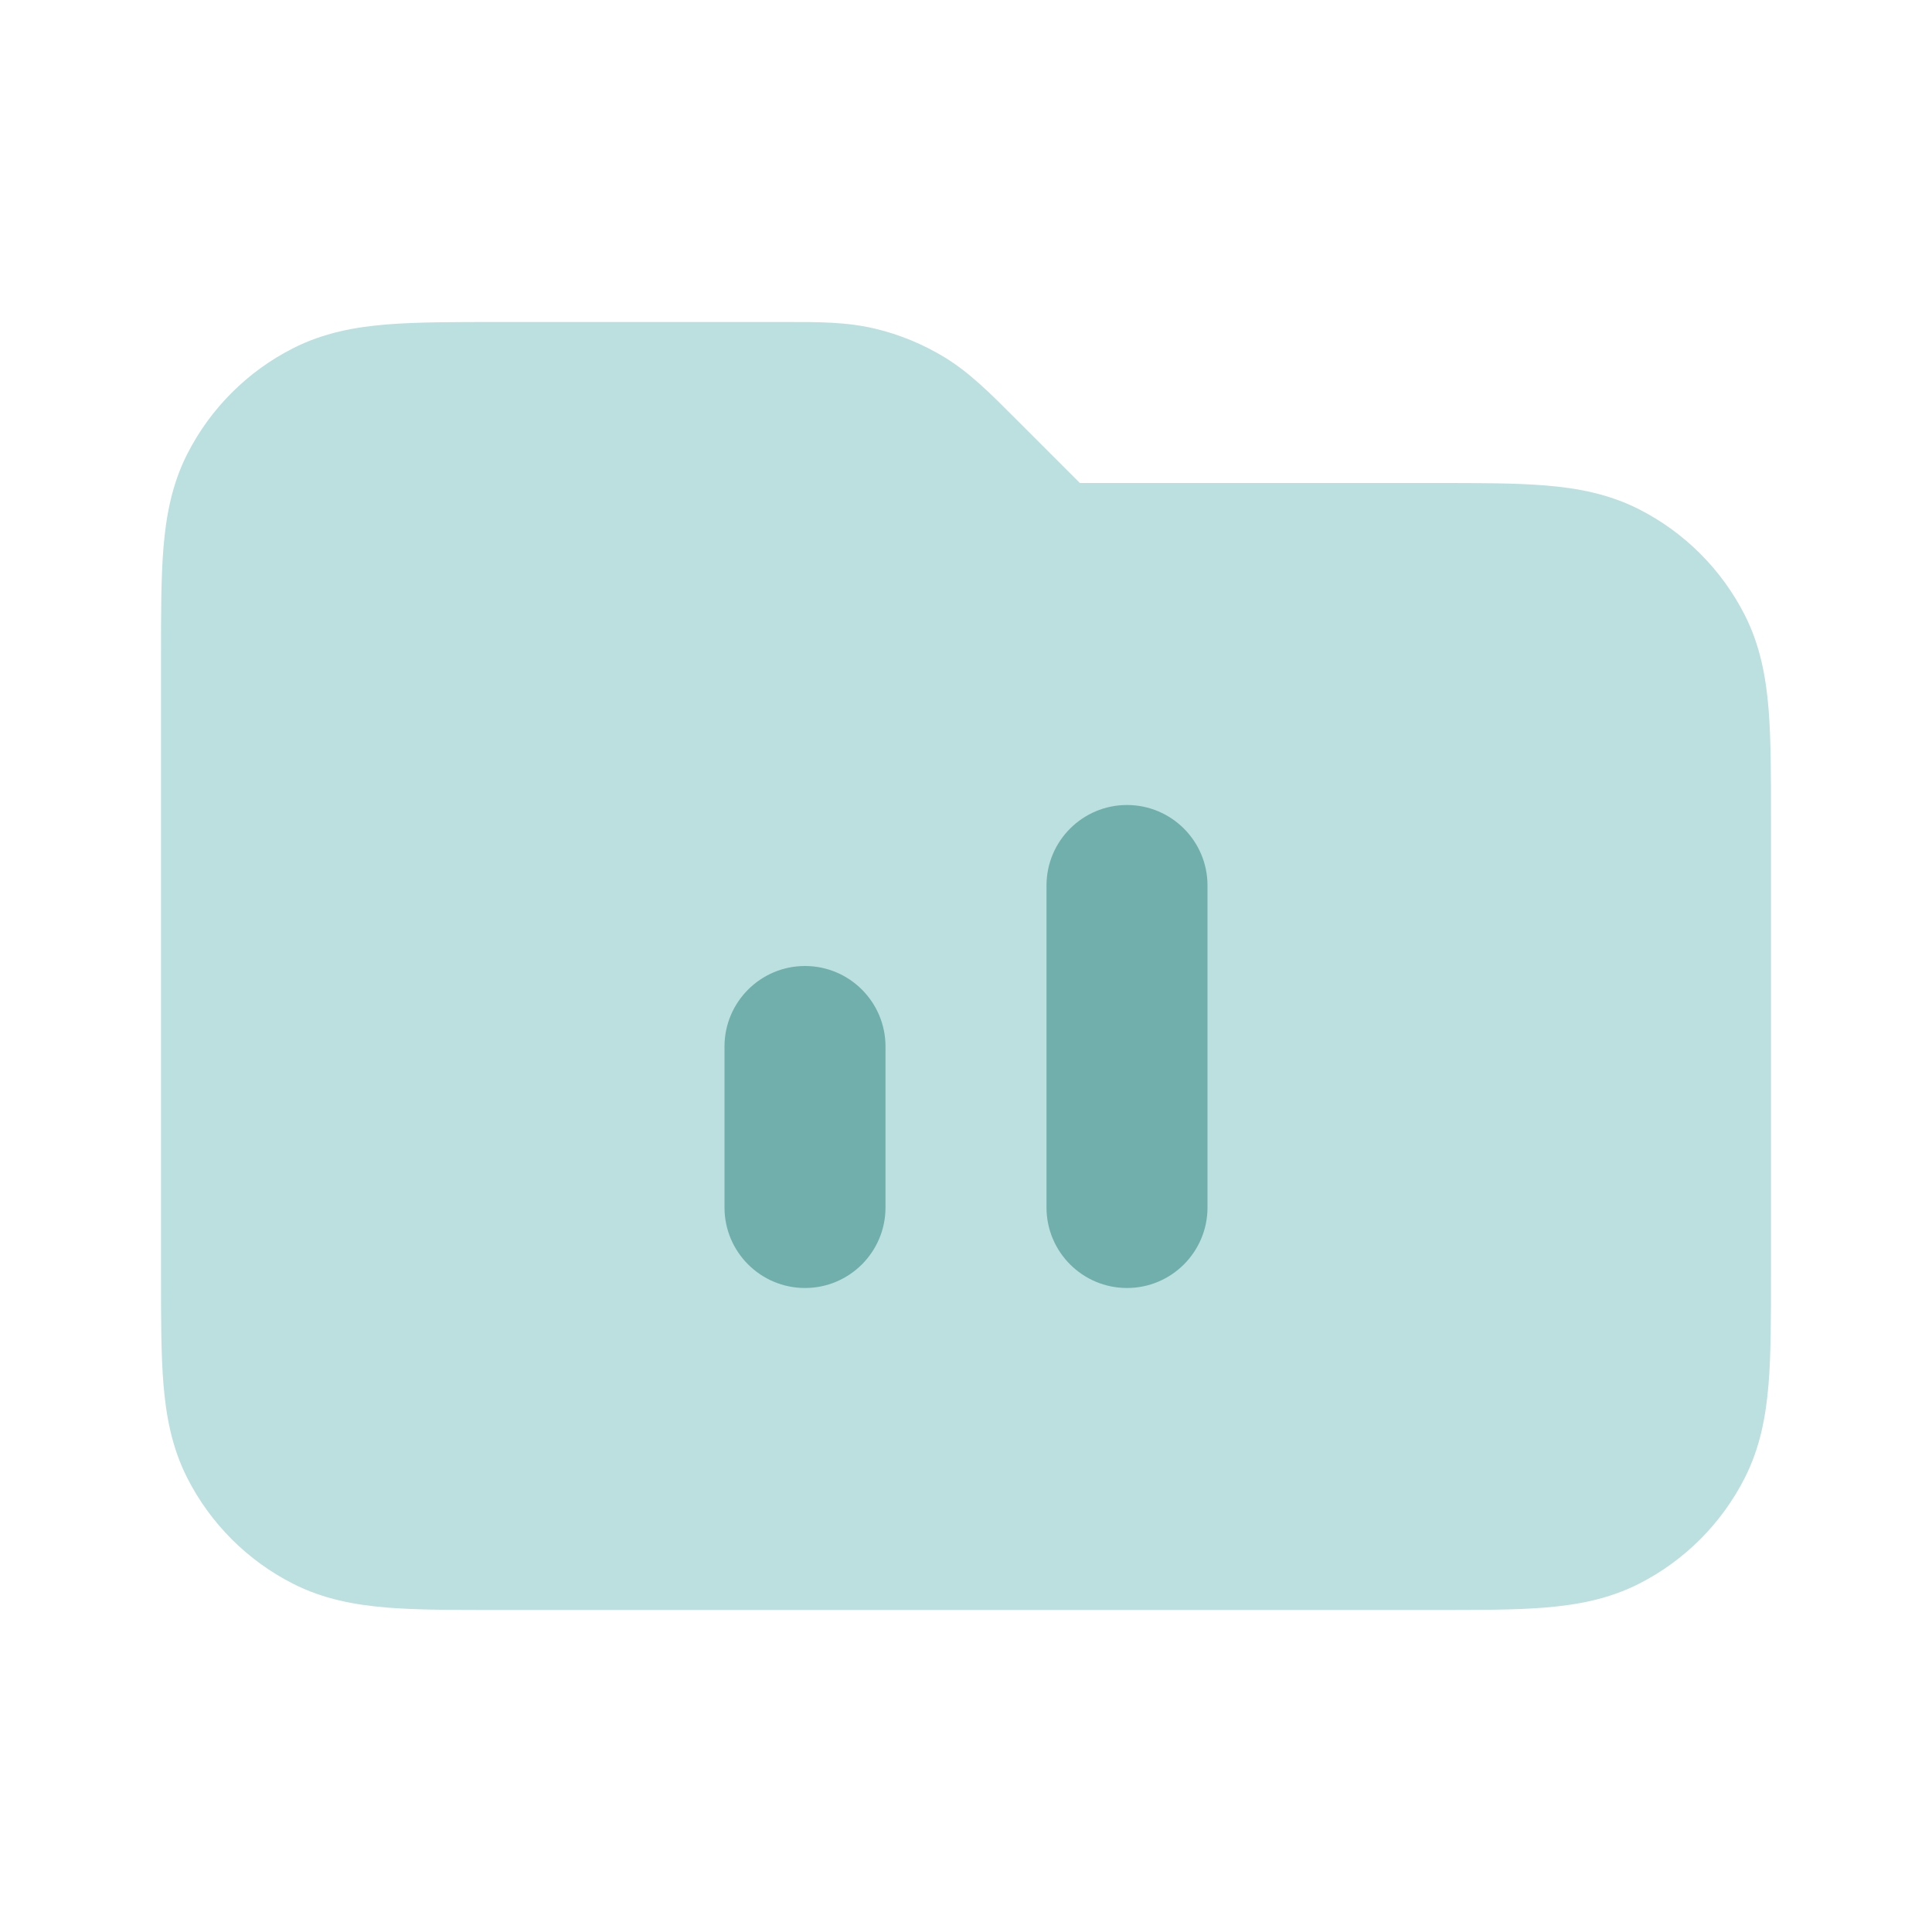 <svg width="30" height="30" viewBox="0 0 30 30" fill="none" xmlns="http://www.w3.org/2000/svg">
<path d="M13.59 5.104C13.154 4.999 12.706 4.999 12.197 5L7.702 5C7.043 5 6.474 5 6.006 5.038C5.512 5.078 5.021 5.168 4.548 5.409C3.842 5.768 3.268 6.342 2.909 7.047C2.668 7.52 2.579 8.012 2.538 8.506C2.5 8.974 2.5 9.543 2.5 10.202V19.798C2.5 20.457 2.5 21.026 2.538 21.494C2.579 21.988 2.668 22.479 2.909 22.952C3.268 23.658 3.842 24.232 4.548 24.591C5.021 24.832 5.512 24.921 6.006 24.962C6.474 25 7.043 25 7.702 25H22.298C22.957 25 23.526 25 23.994 24.962C24.488 24.921 24.98 24.832 25.453 24.591C26.158 24.232 26.732 23.658 27.091 22.952C27.332 22.479 27.421 21.988 27.462 21.494C27.5 21.026 27.5 20.457 27.5 19.798V12.702C27.5 12.043 27.5 11.474 27.462 11.006C27.421 10.512 27.332 10.02 27.091 9.547C26.732 8.842 26.158 8.268 25.453 7.909C24.98 7.668 24.488 7.578 23.994 7.538C23.526 7.5 22.957 7.5 22.298 7.5L16.768 7.5L15.732 6.464C15.373 6.104 15.056 5.787 14.674 5.552C14.338 5.347 13.973 5.195 13.59 5.104Z" fill="#BCE0DF"/>
<path d="M18.75 13.75C18.75 13.06 18.19 12.5 17.5 12.5C16.81 12.5 16.25 13.06 16.25 13.75V18.75C16.25 19.44 16.81 20 17.5 20C18.19 20 18.75 19.44 18.75 18.75V13.75Z" fill="#71AFAC"/>
<path d="M13.75 16.25C13.75 15.56 13.19 15 12.5 15C11.81 15 11.25 15.56 11.25 16.25V18.75C11.25 19.44 11.81 20 12.5 20C13.19 20 13.75 19.44 13.75 18.75V16.25Z" fill="#71AFAC"/>
</svg>
